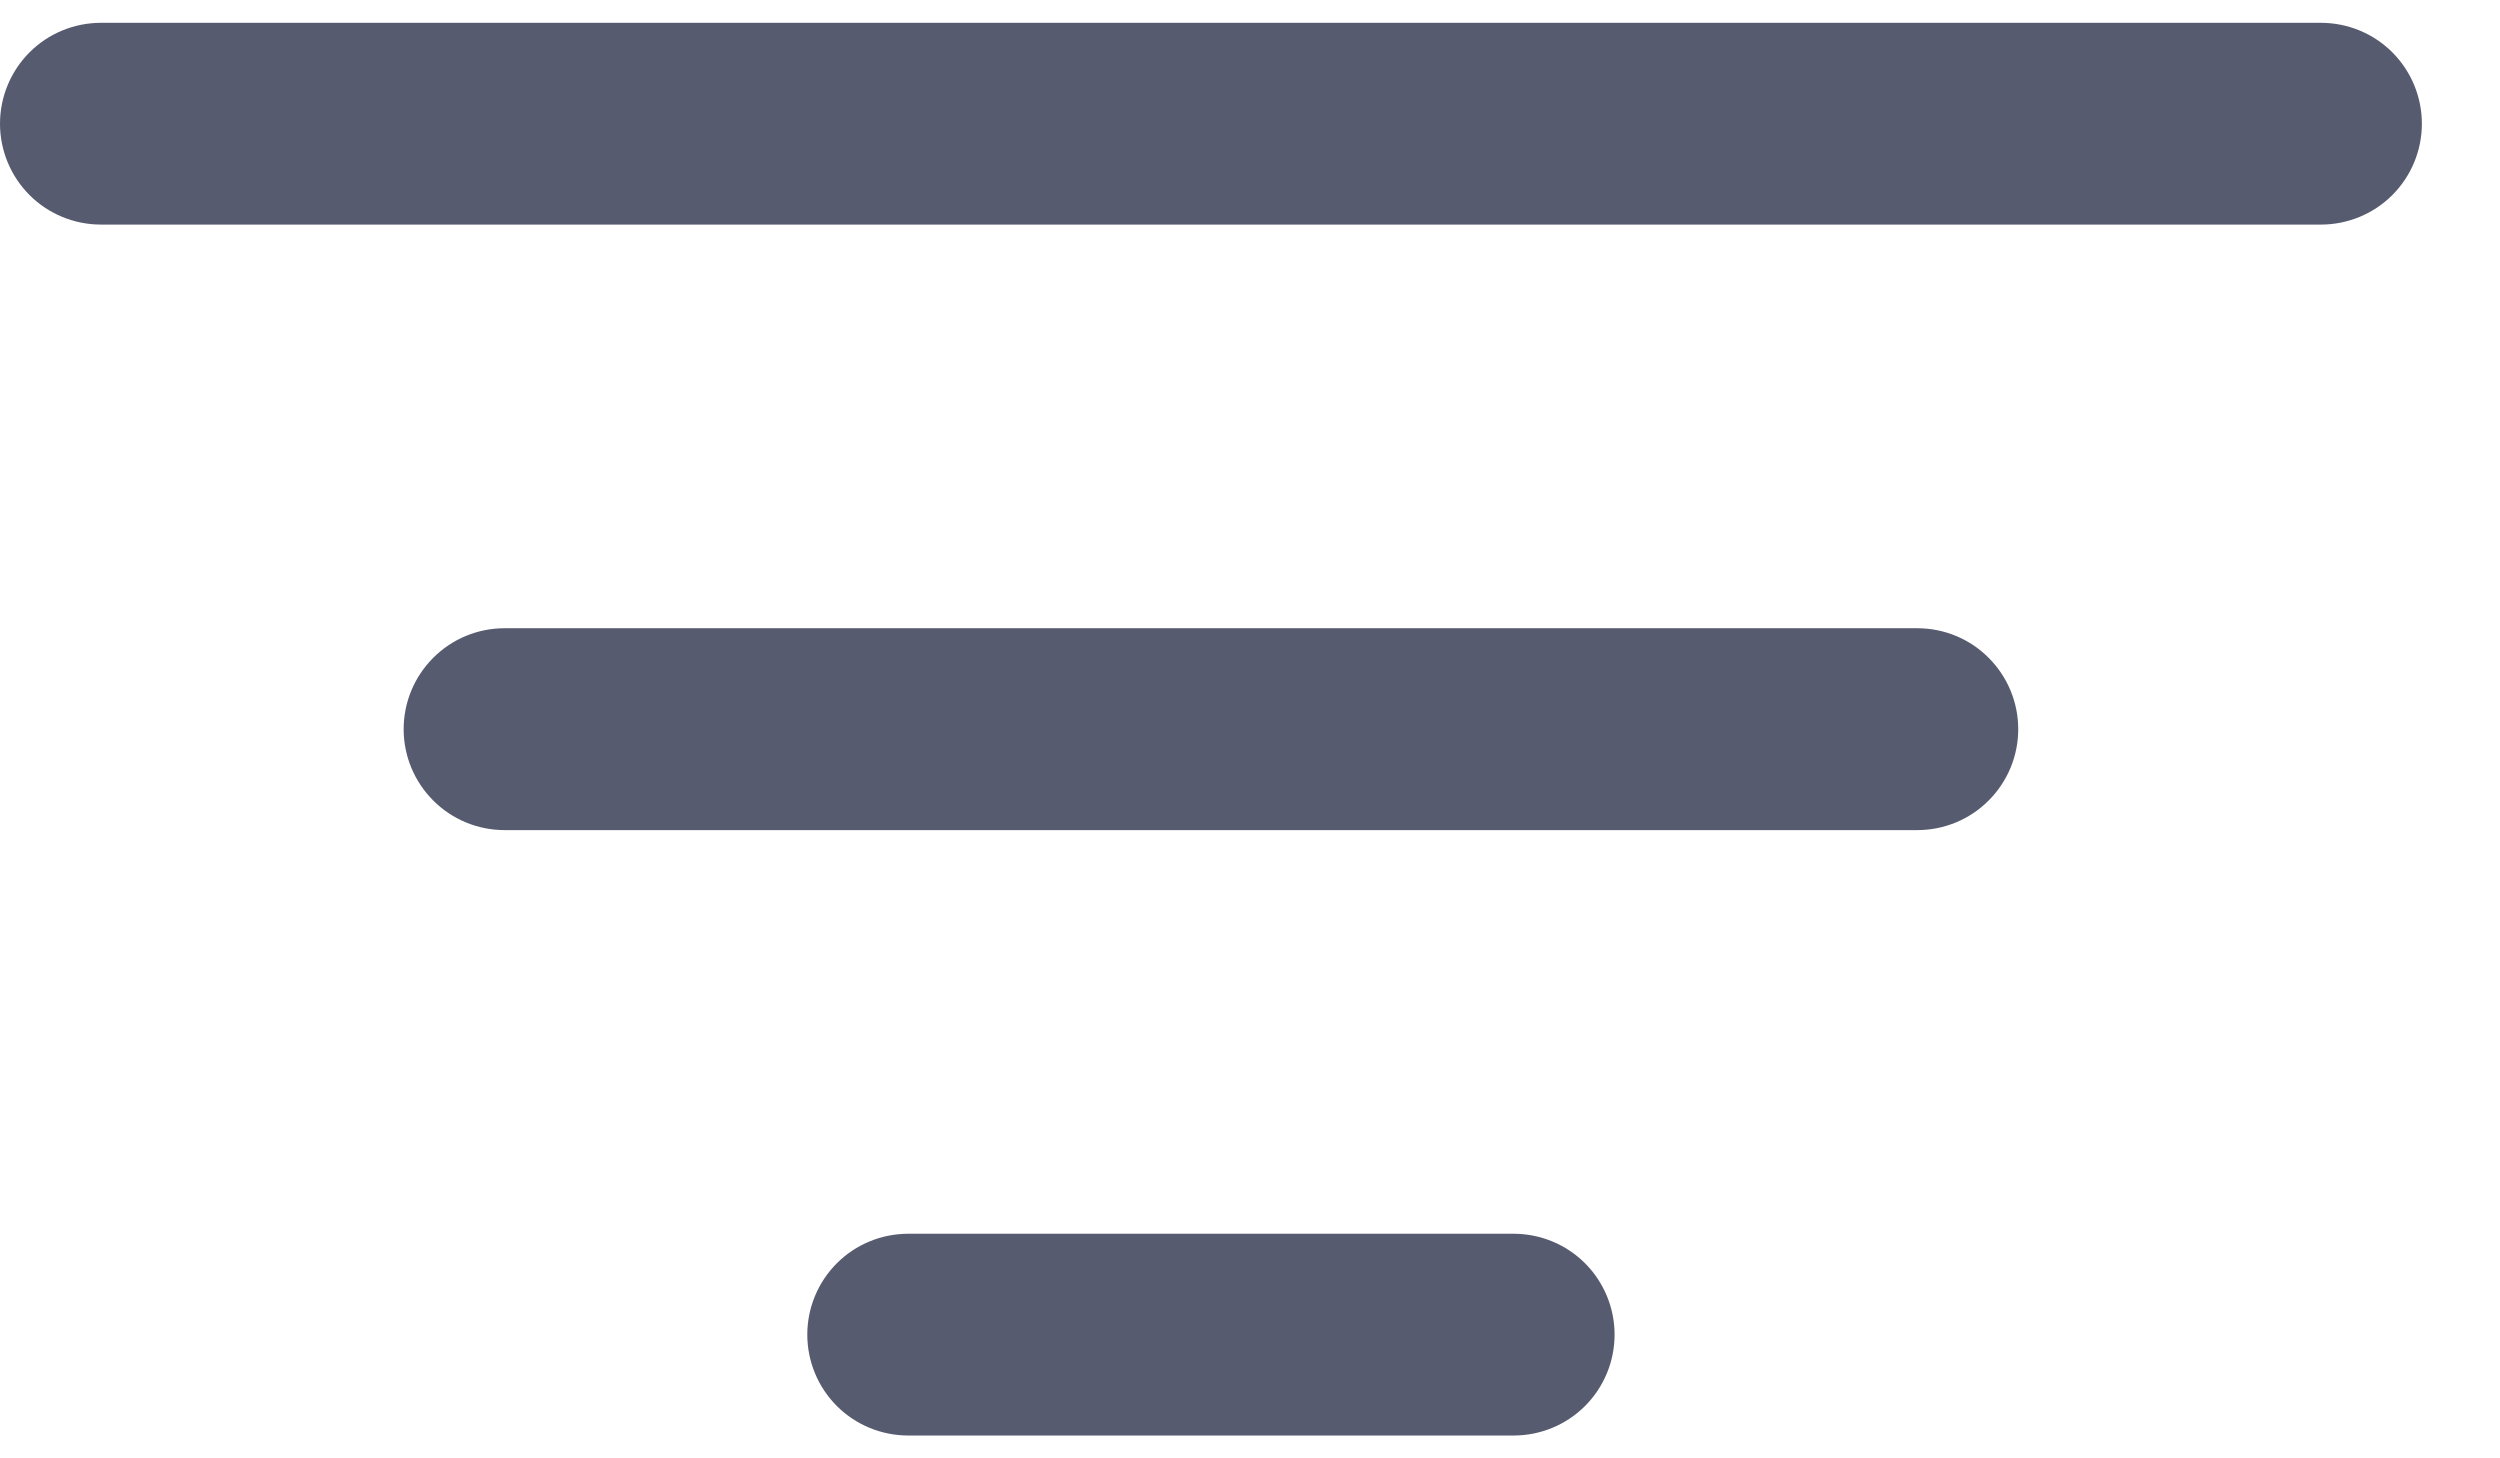<svg width="24" height="14" viewBox="0 0 24 14" fill="none" xmlns="http://www.w3.org/2000/svg">
                <path d="M7.75 12.812C7.75 12.556 7.852 12.309 8.034 12.127C8.215 11.946 8.462 11.844 8.719 11.844H14.531C14.788 11.844 15.035 11.946 15.216 12.127C15.398 12.309 15.5 12.556 15.5 12.812C15.5 13.069 15.398 13.316 15.216 13.498C15.035 13.679 14.788 13.781 14.531 13.781H8.719C8.462 13.781 8.215 13.679 8.034 13.498C7.852 13.316 7.75 13.069 7.75 12.812ZM3.875 7C3.875 6.743 3.977 6.497 4.159 6.315C4.34 6.133 4.587 6.031 4.844 6.031H18.406C18.663 6.031 18.91 6.133 19.091 6.315C19.273 6.497 19.375 6.743 19.375 7C19.375 7.257 19.273 7.503 19.091 7.685C18.91 7.867 18.663 7.969 18.406 7.969H4.844C4.587 7.969 4.34 7.867 4.159 7.685C3.977 7.503 3.875 7.257 3.875 7ZM0 1.188C0 0.931 0.102 0.684 0.284 0.502C0.465 0.321 0.712 0.219 0.969 0.219H22.281C22.538 0.219 22.785 0.321 22.966 0.502C23.148 0.684 23.25 0.931 23.25 1.188C23.25 1.444 23.148 1.691 22.966 1.873C22.785 2.054 22.538 2.156 22.281 2.156H0.969C0.712 2.156 0.465 2.054 0.284 1.873C0.102 1.691 0 1.444 0 1.188Z" fill="#575B6F"/>
                </svg>